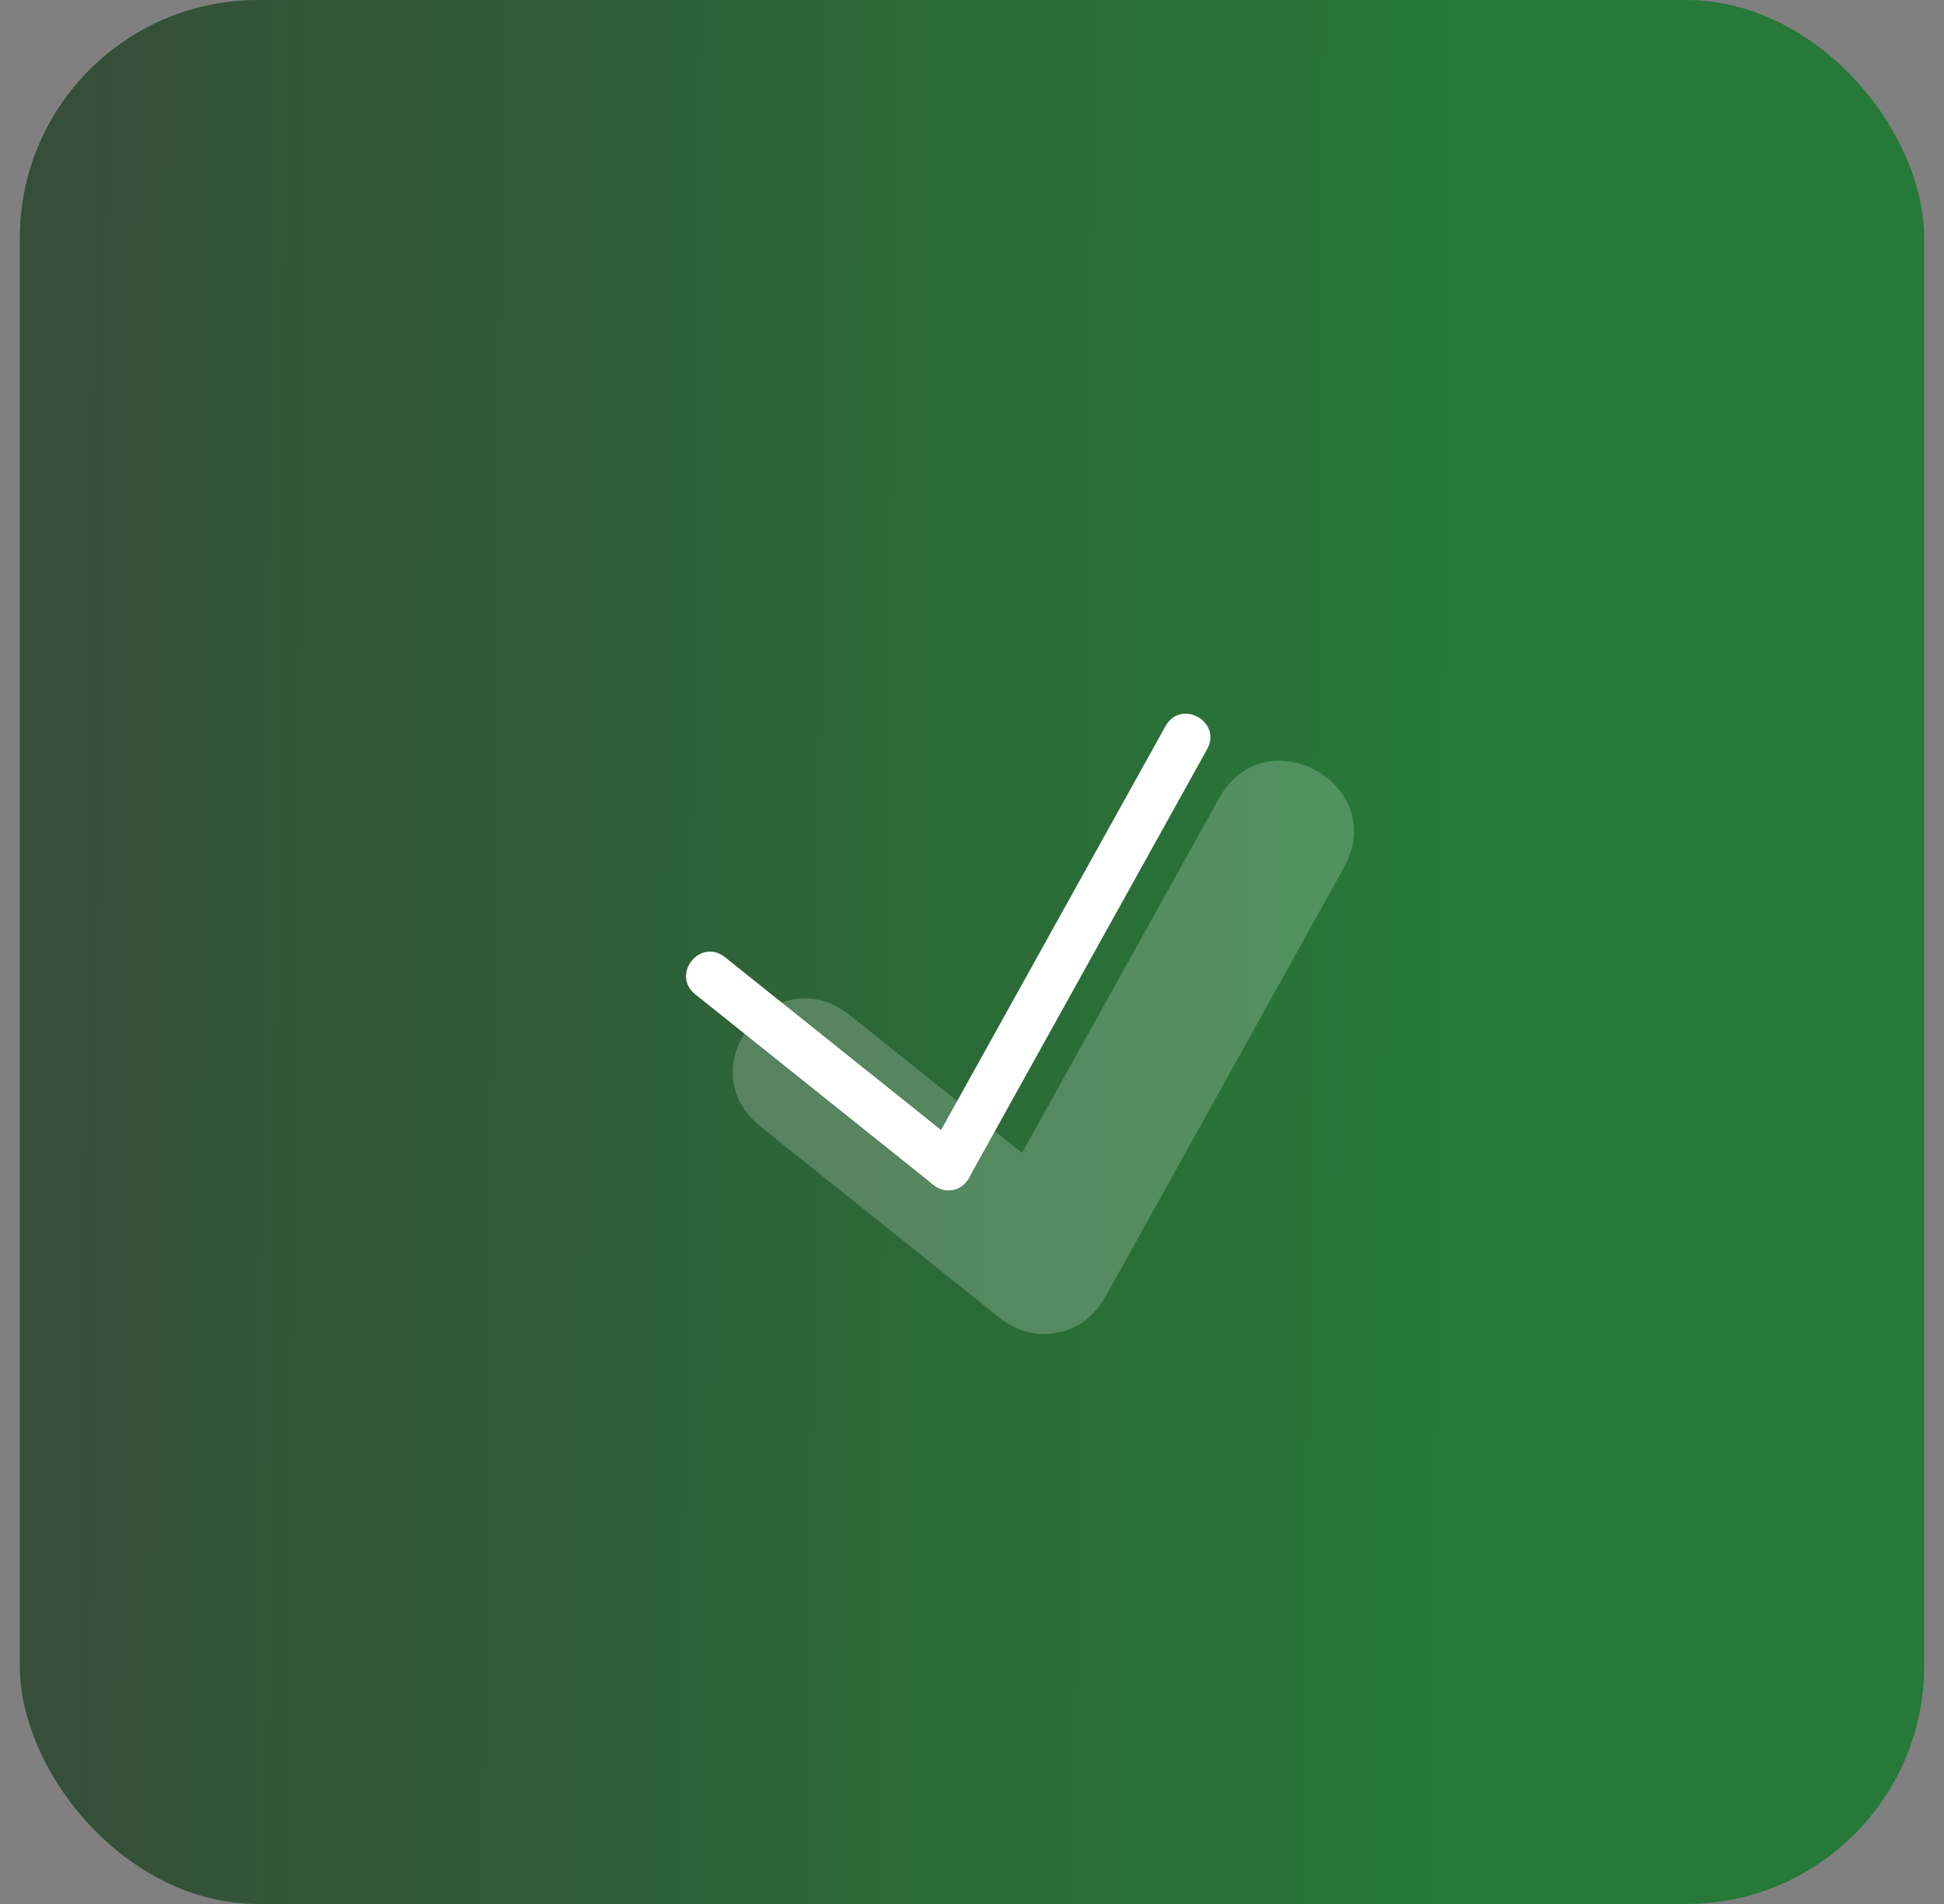 <svg width="49" height="48" viewBox="0 0 49 48" fill="none" xmlns="http://www.w3.org/2000/svg">
<rect x="0" y="0" width="49" height="48" fill="#808080" stroke="none"/>
<rect x="0.5" width="48" height="48" rx="6" fill="url(#paint0_linear_96_4861)" fill-opacity="0.7"/>
<path opacity="0.2" fill-rule="evenodd" clip-rule="evenodd" d="M27.945 32.547L33.874 21.873C35.039 19.776 31.894 18.027 30.727 20.126L25.761 29.064L21.424 25.595C19.549 24.095 17.3 26.906 19.175 28.405L25.062 33.115C25.128 33.175 25.199 33.229 25.273 33.279C25.738 33.612 26.22 33.69 26.653 33.595C27.09 33.518 27.506 33.264 27.81 32.779C27.859 32.706 27.905 32.628 27.942 32.547" fill="white"/>
<path d="M30.425 18.891L24.425 29.691C24.036 30.391 22.987 29.808 23.376 29.108L29.376 18.308C29.765 17.608 30.814 18.192 30.425 18.891Z" fill="white"/>
<path d="M18.275 24.132L24.275 28.932C24.899 29.431 24.15 30.368 23.526 29.868L17.526 25.068C16.902 24.569 17.651 23.632 18.275 24.132Z" fill="white"/>
<defs>
<linearGradient id="paint0_linear_96_4861" x1="1.83" y1="13.574" x2="37.165" y2="13.971" gradientUnits="userSpaceOnUse">
<stop stop-color="#153A19"/>
<stop offset="1" stop-color="#00771A"/>
</linearGradient>
</defs>
</svg>
